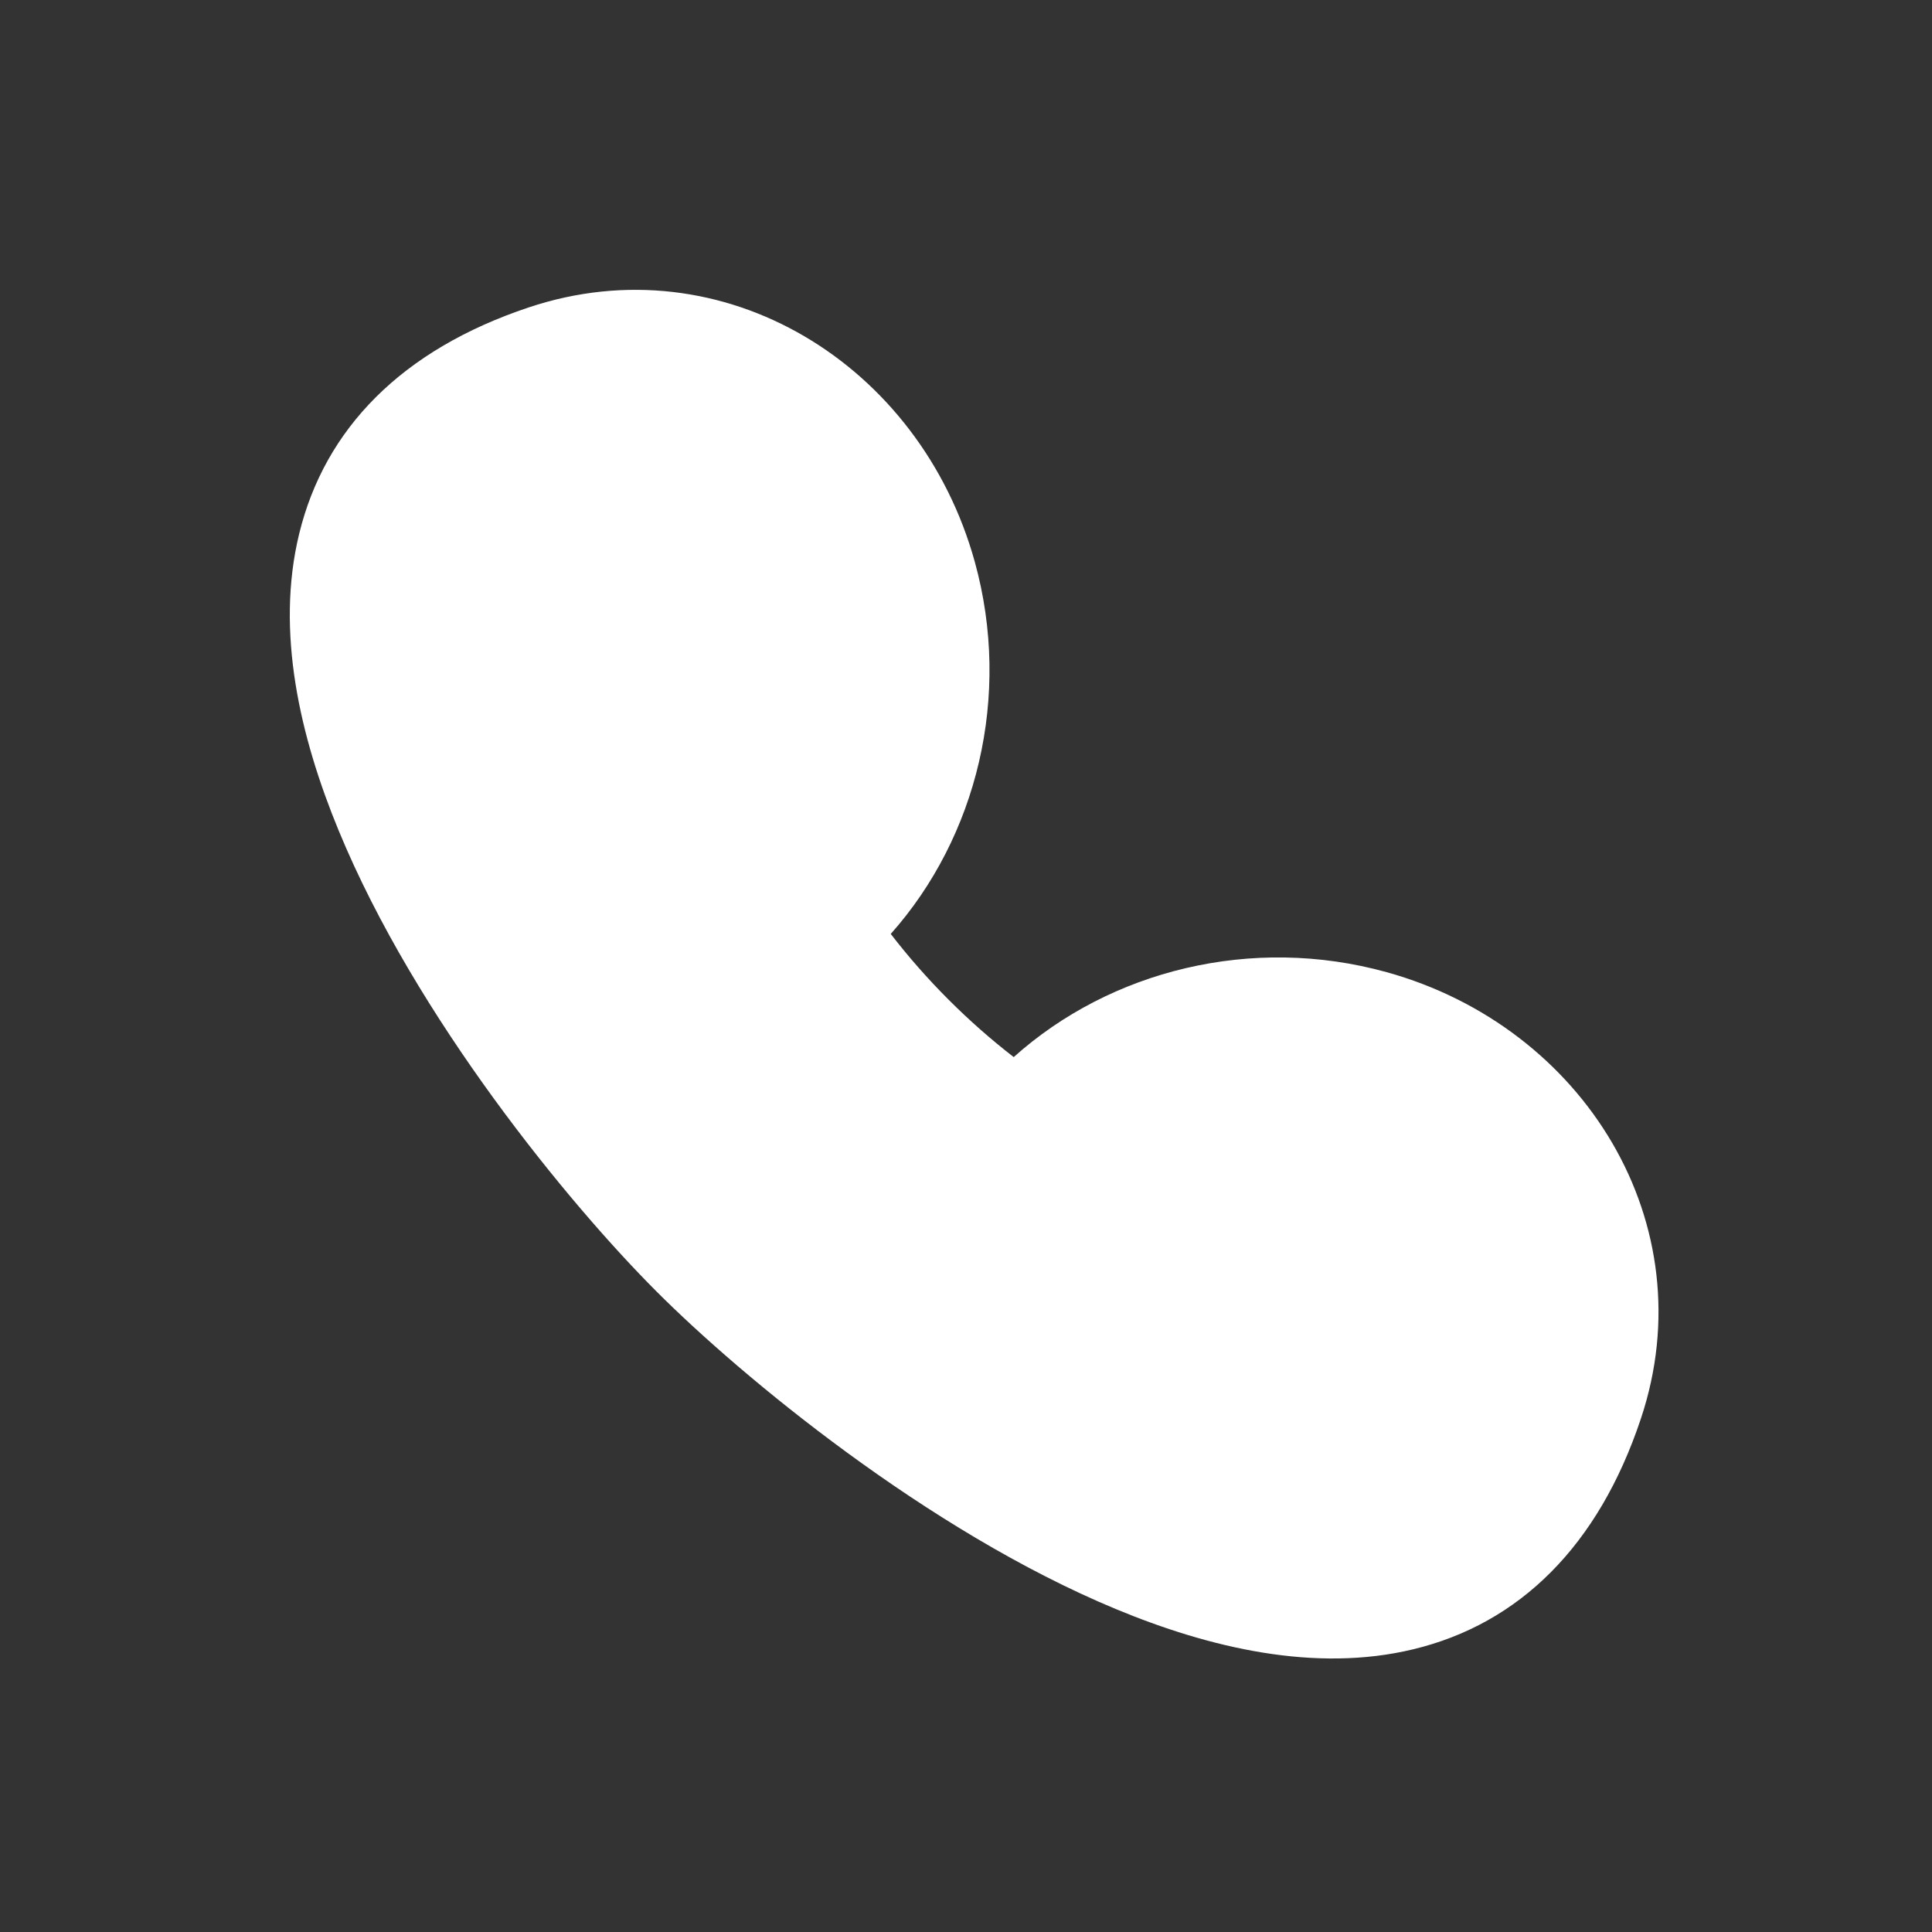 <svg width="20" height="20" viewBox="0 0 20 20" fill="none" xmlns="http://www.w3.org/2000/svg">
<rect x="0" y="0" width="20" height="20" fill="#333333" stroke="none"/>
<path fill-rule="evenodd" clip-rule="evenodd" d="M10.091 5.816C9.525 3.772 7.489 2.51 5.474 3.182C4.161 3.62 3.362 4.437 3.097 5.526C2.85 6.539 3.107 7.632 3.506 8.598C4.308 10.543 5.897 12.47 6.797 13.37C7.676 14.25 9.6 15.846 11.549 16.656C12.516 17.058 13.614 17.319 14.631 17.073C15.726 16.809 16.547 16.006 16.987 14.684C17.659 12.669 16.398 10.631 14.355 10.064L14.355 10.064C12.959 9.677 11.494 10.046 10.494 10.943C10.26 10.762 10.034 10.563 9.819 10.348C9.603 10.132 9.403 9.904 9.221 9.668C10.111 8.668 10.476 7.208 10.091 5.816L10.091 5.816Z" fill="white"/>
</svg>
